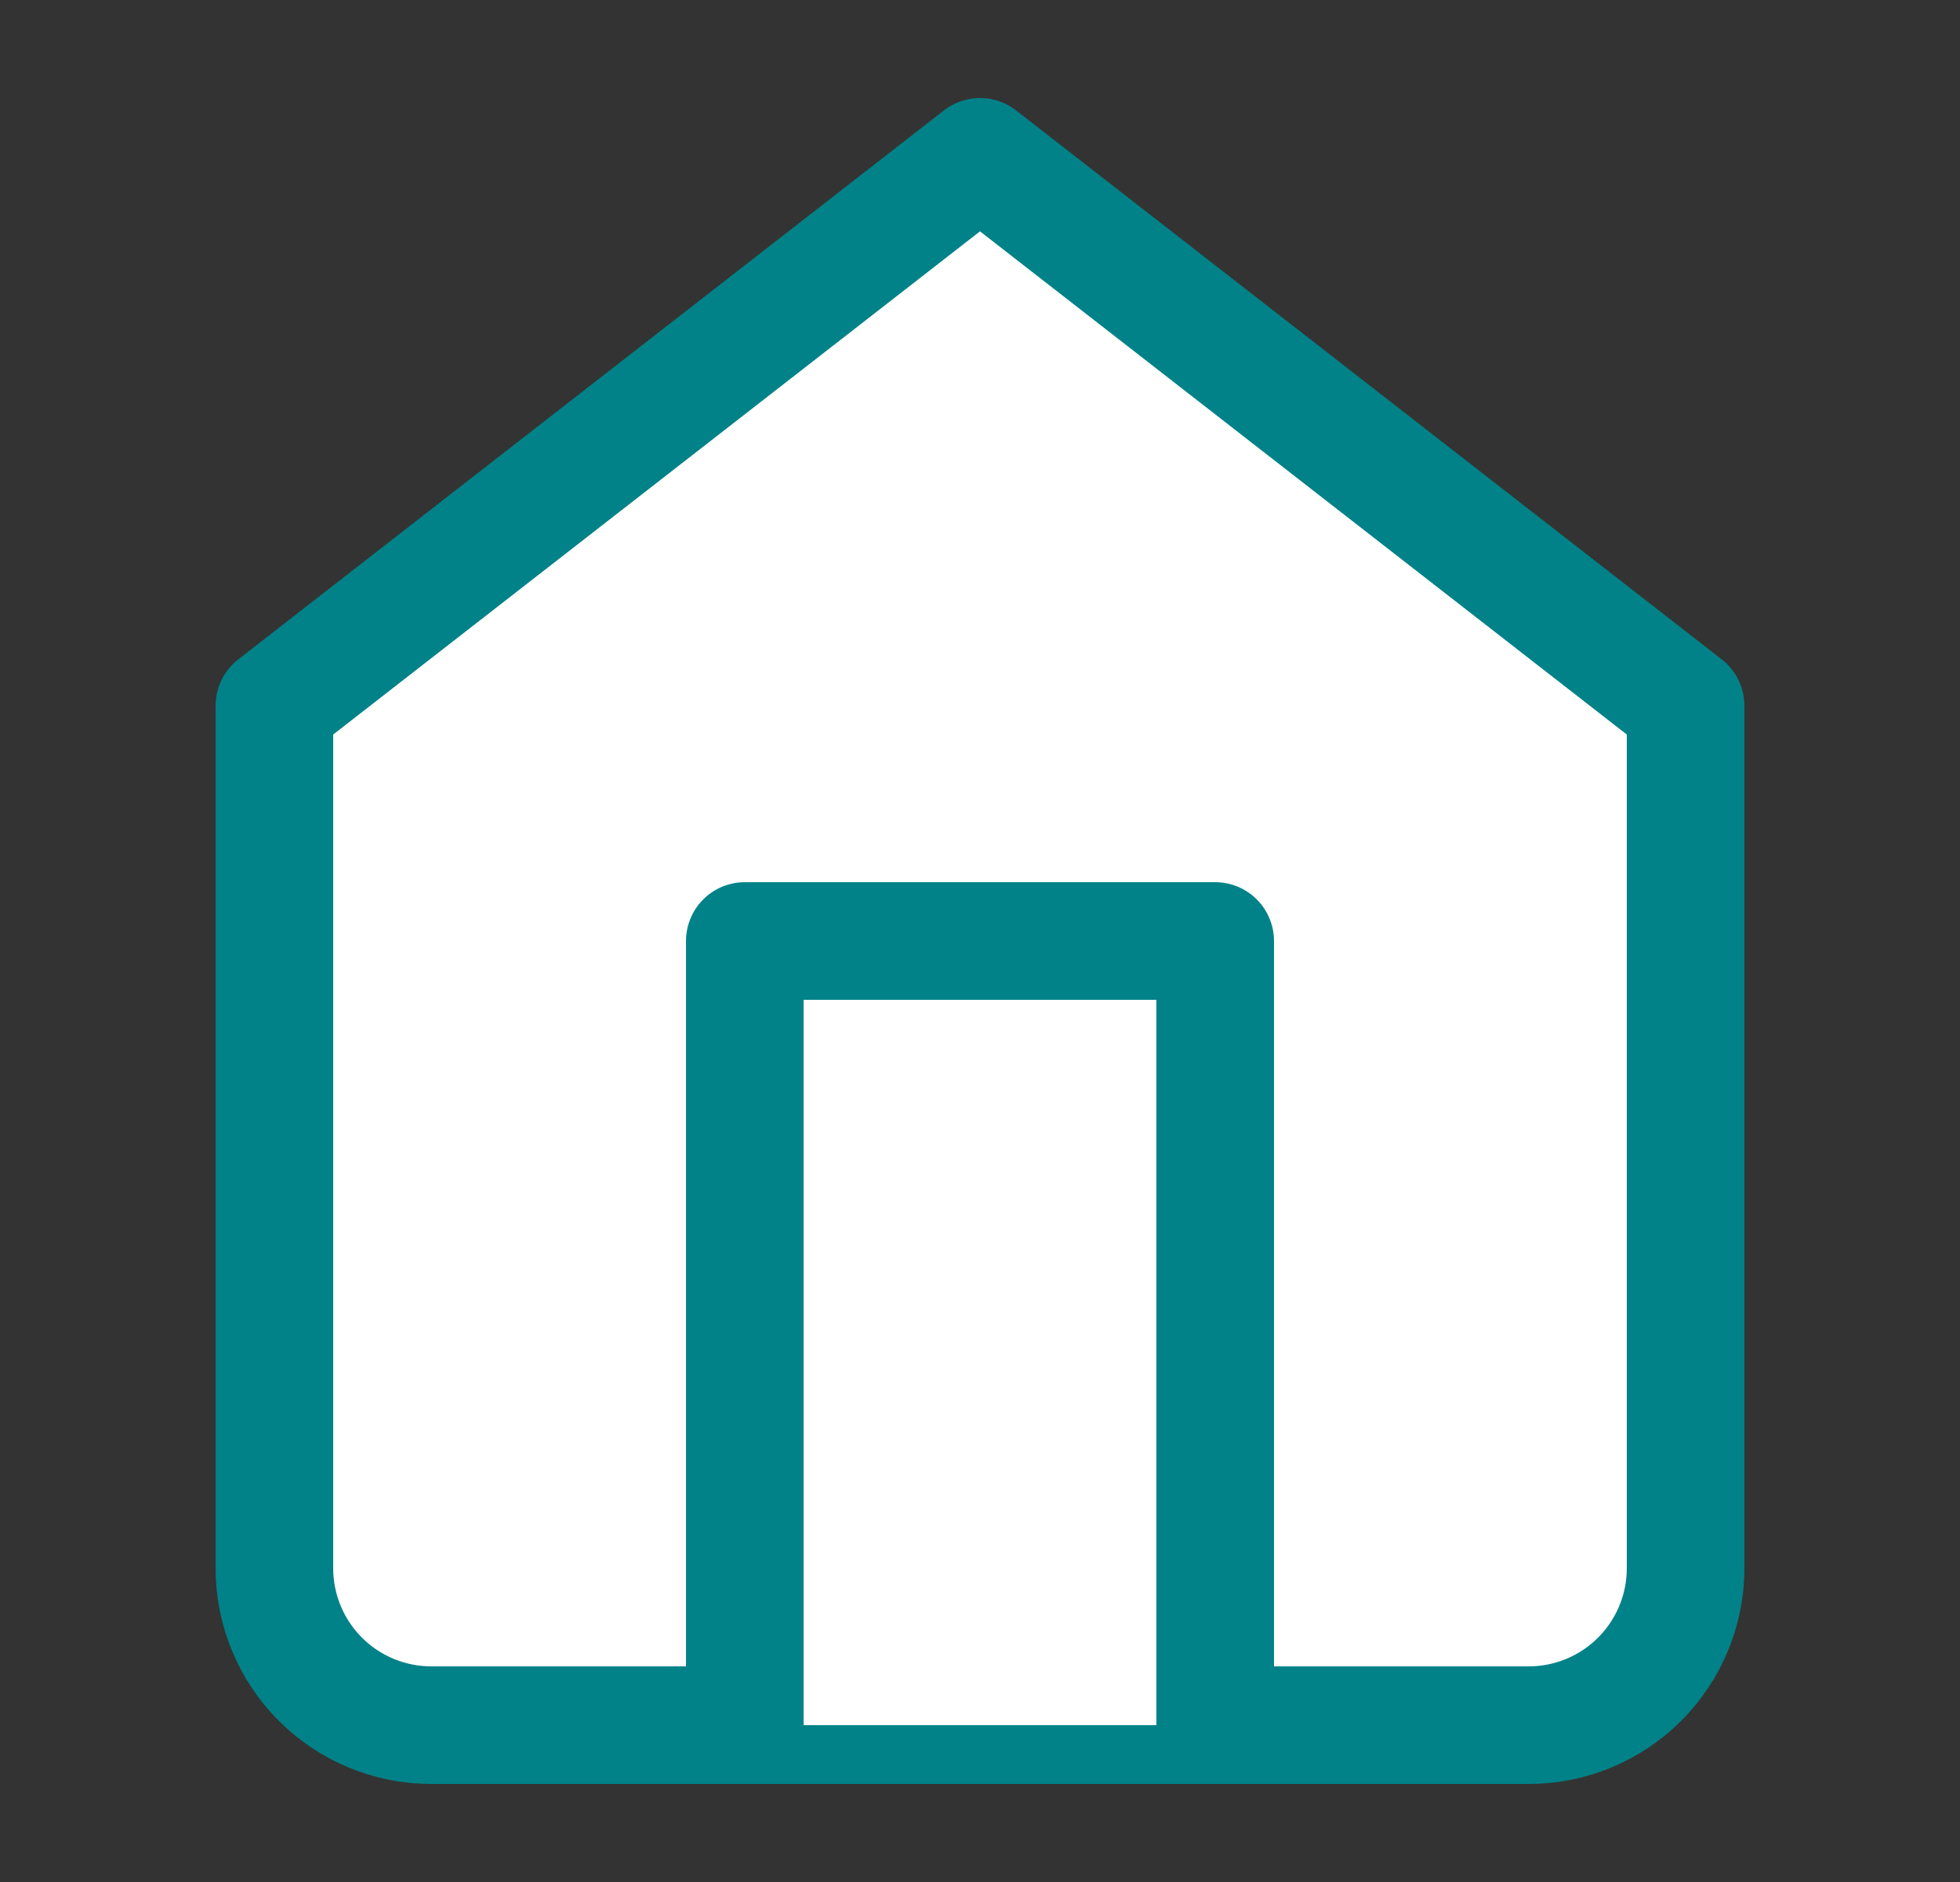 <svg
    width="25"
    height="24"
    viewBox="0 0 25 24"
    fill="none"
    xmlns="http://www.w3.org/2000/svg"
>
    <rect x="0" y="0" width="25" height="24" fill="#333333" stroke="none"/>
    <path
        d="M3.5 9L12.5 2L21.5 9V20C21.5 20.53 21.289 21.039 20.914 21.414C20.539 21.789 20.03 22 19.5 22H5.5C4.97 22 4.461 21.789 4.086 21.414C3.711 21.039 3.5 20.53 3.5 20V9Z"
        fill="white"
        stroke="#008288"
        stroke-width="1.5"
        stroke-linecap="round"
        stroke-linejoin="round"
    />
    <path d="M9.5 22V12H15.5V22" fill="white" />
    <path
        d="M9.5 22V12H15.5V22"
        stroke="#008288"
        stroke-width="1.5"
        stroke-linecap="round"
        stroke-linejoin="round"
    />
</svg>